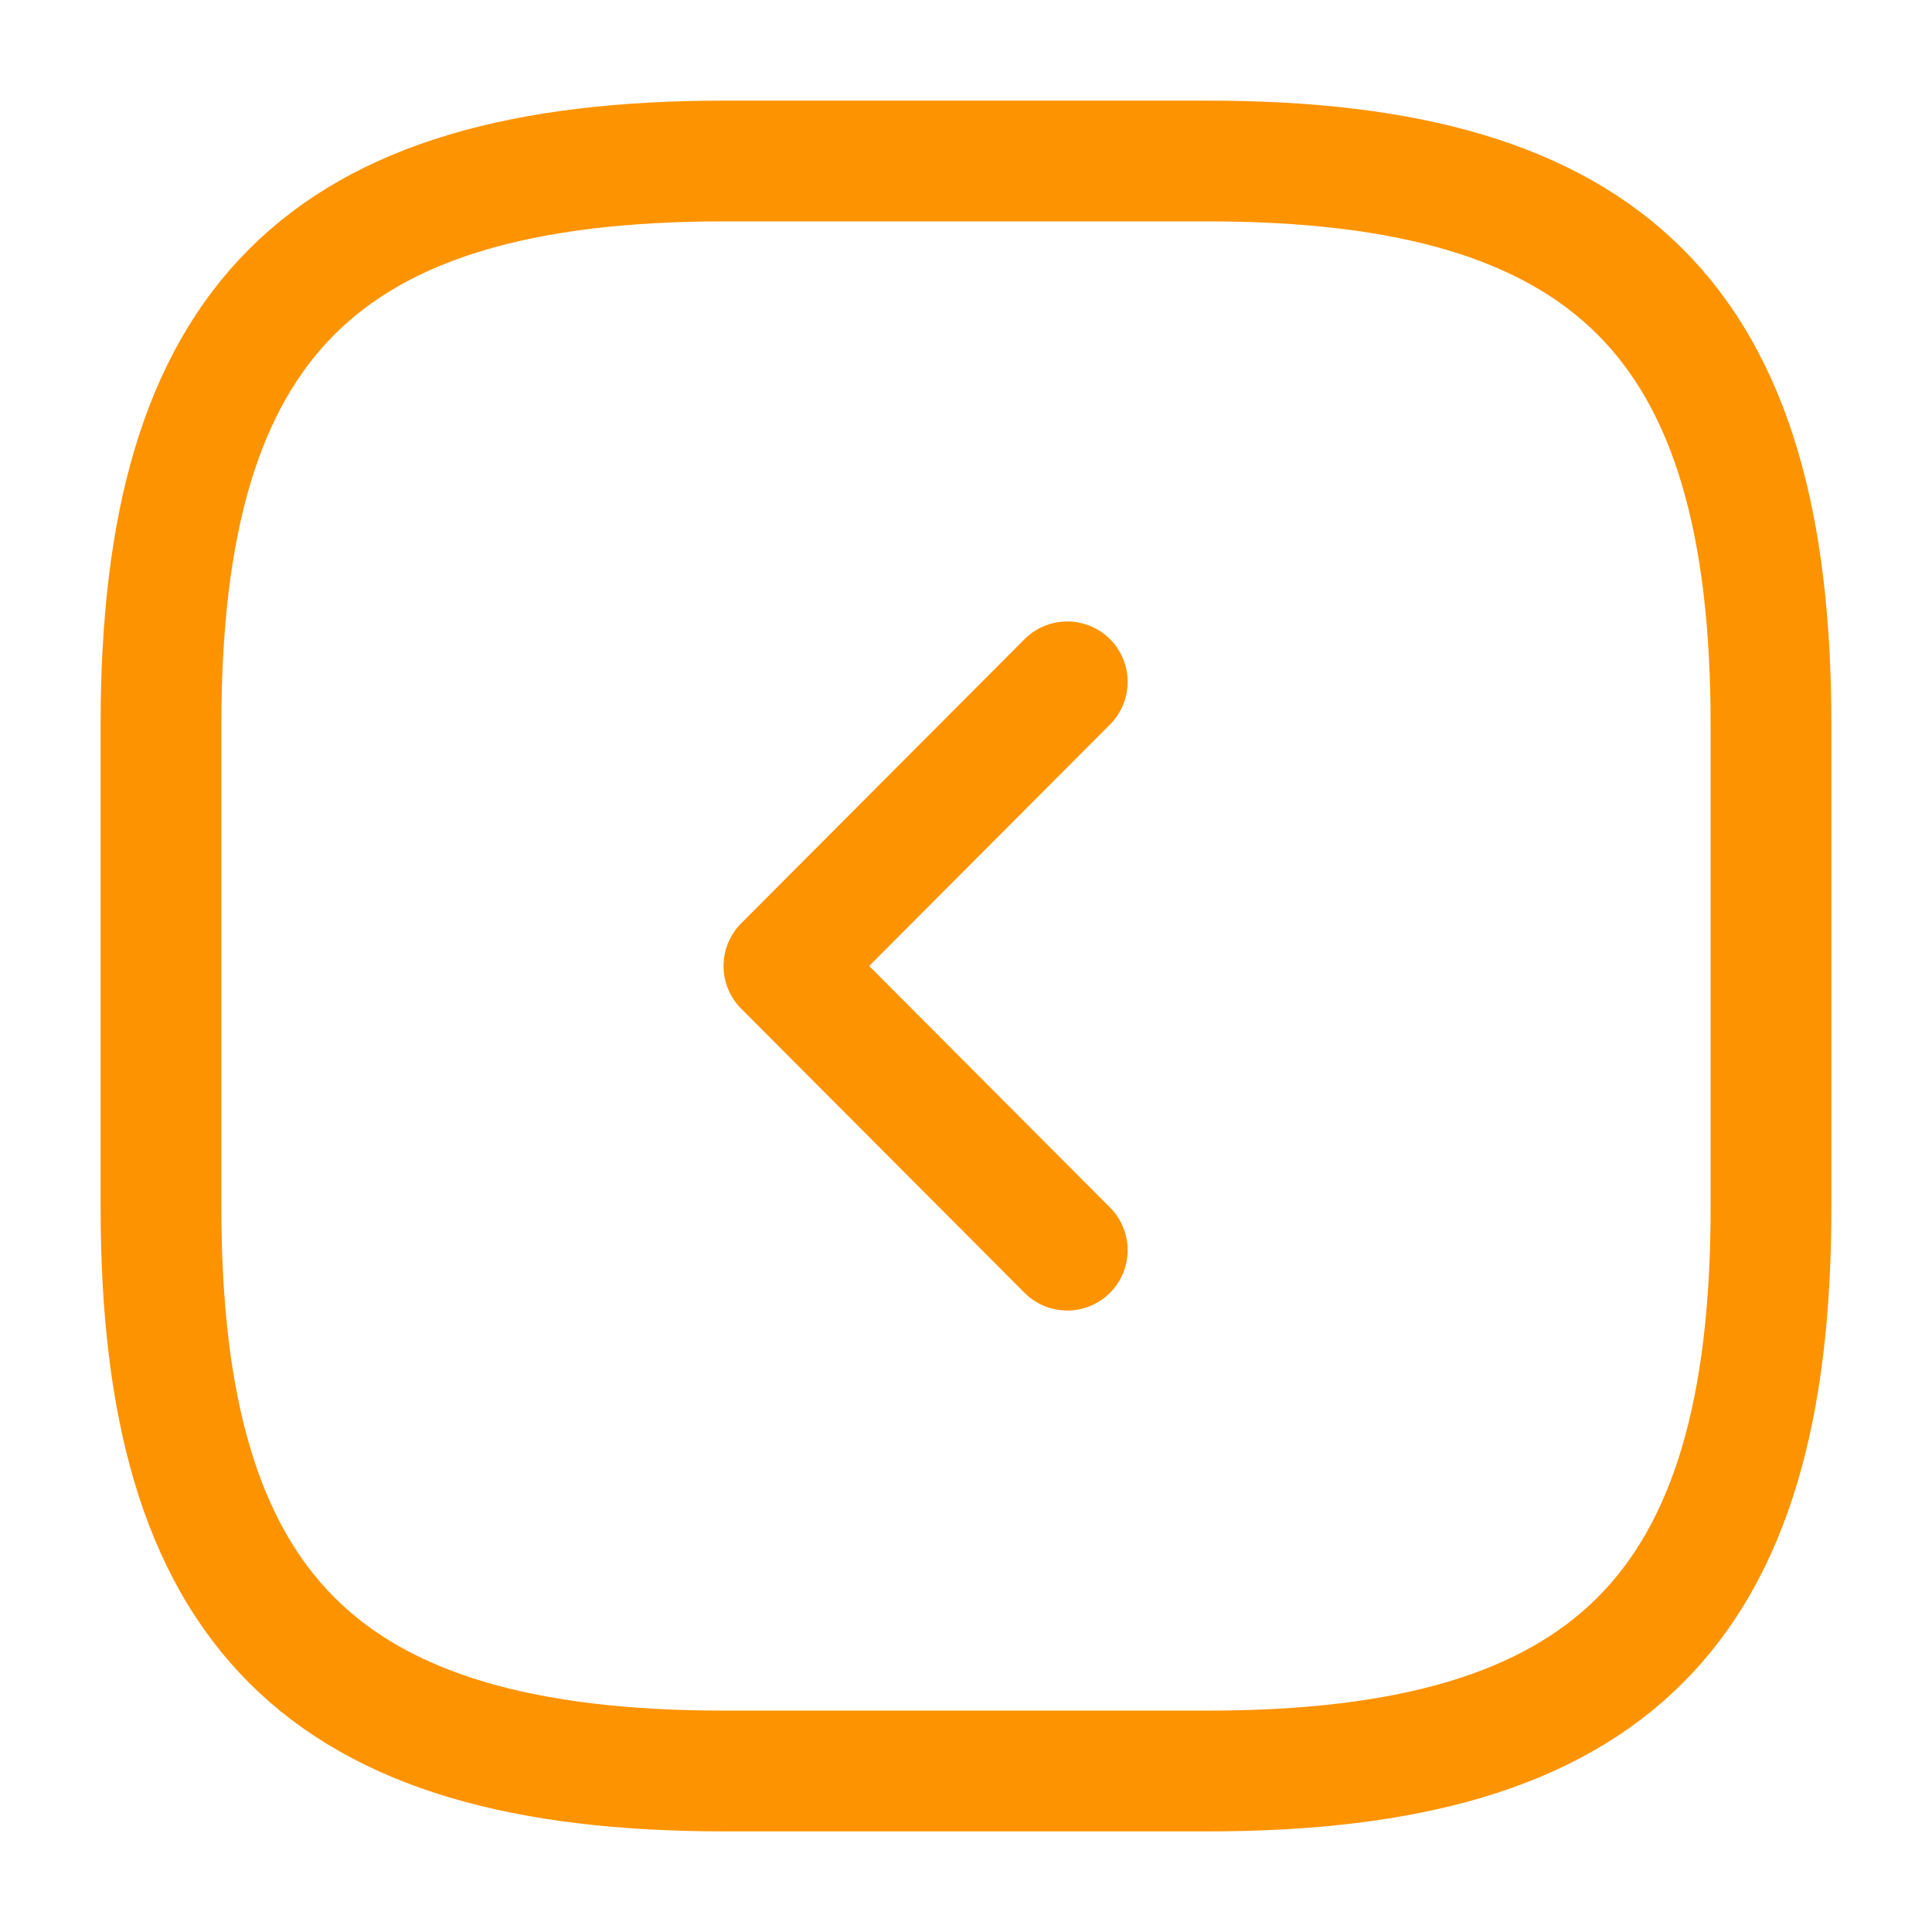 <svg width="24" height="24" viewBox="0 0 24 24" fill="none" xmlns="http://www.w3.org/2000/svg">
<path d="M9 22H15C20 22 22 20 22 15V9C22 4 20 2 15 2H9C4 2 2 4 2 9V15C2 20 4 22 9 22Z" stroke="#FE9300" stroke-width="1.5" stroke-linecap="round" stroke-linejoin="round"/>
<path d="M13.258 15.53L9.738 12L13.258 8.47" stroke="#FE9300" stroke-width="1.5" stroke-linecap="round" stroke-linejoin="round"/>
</svg>

